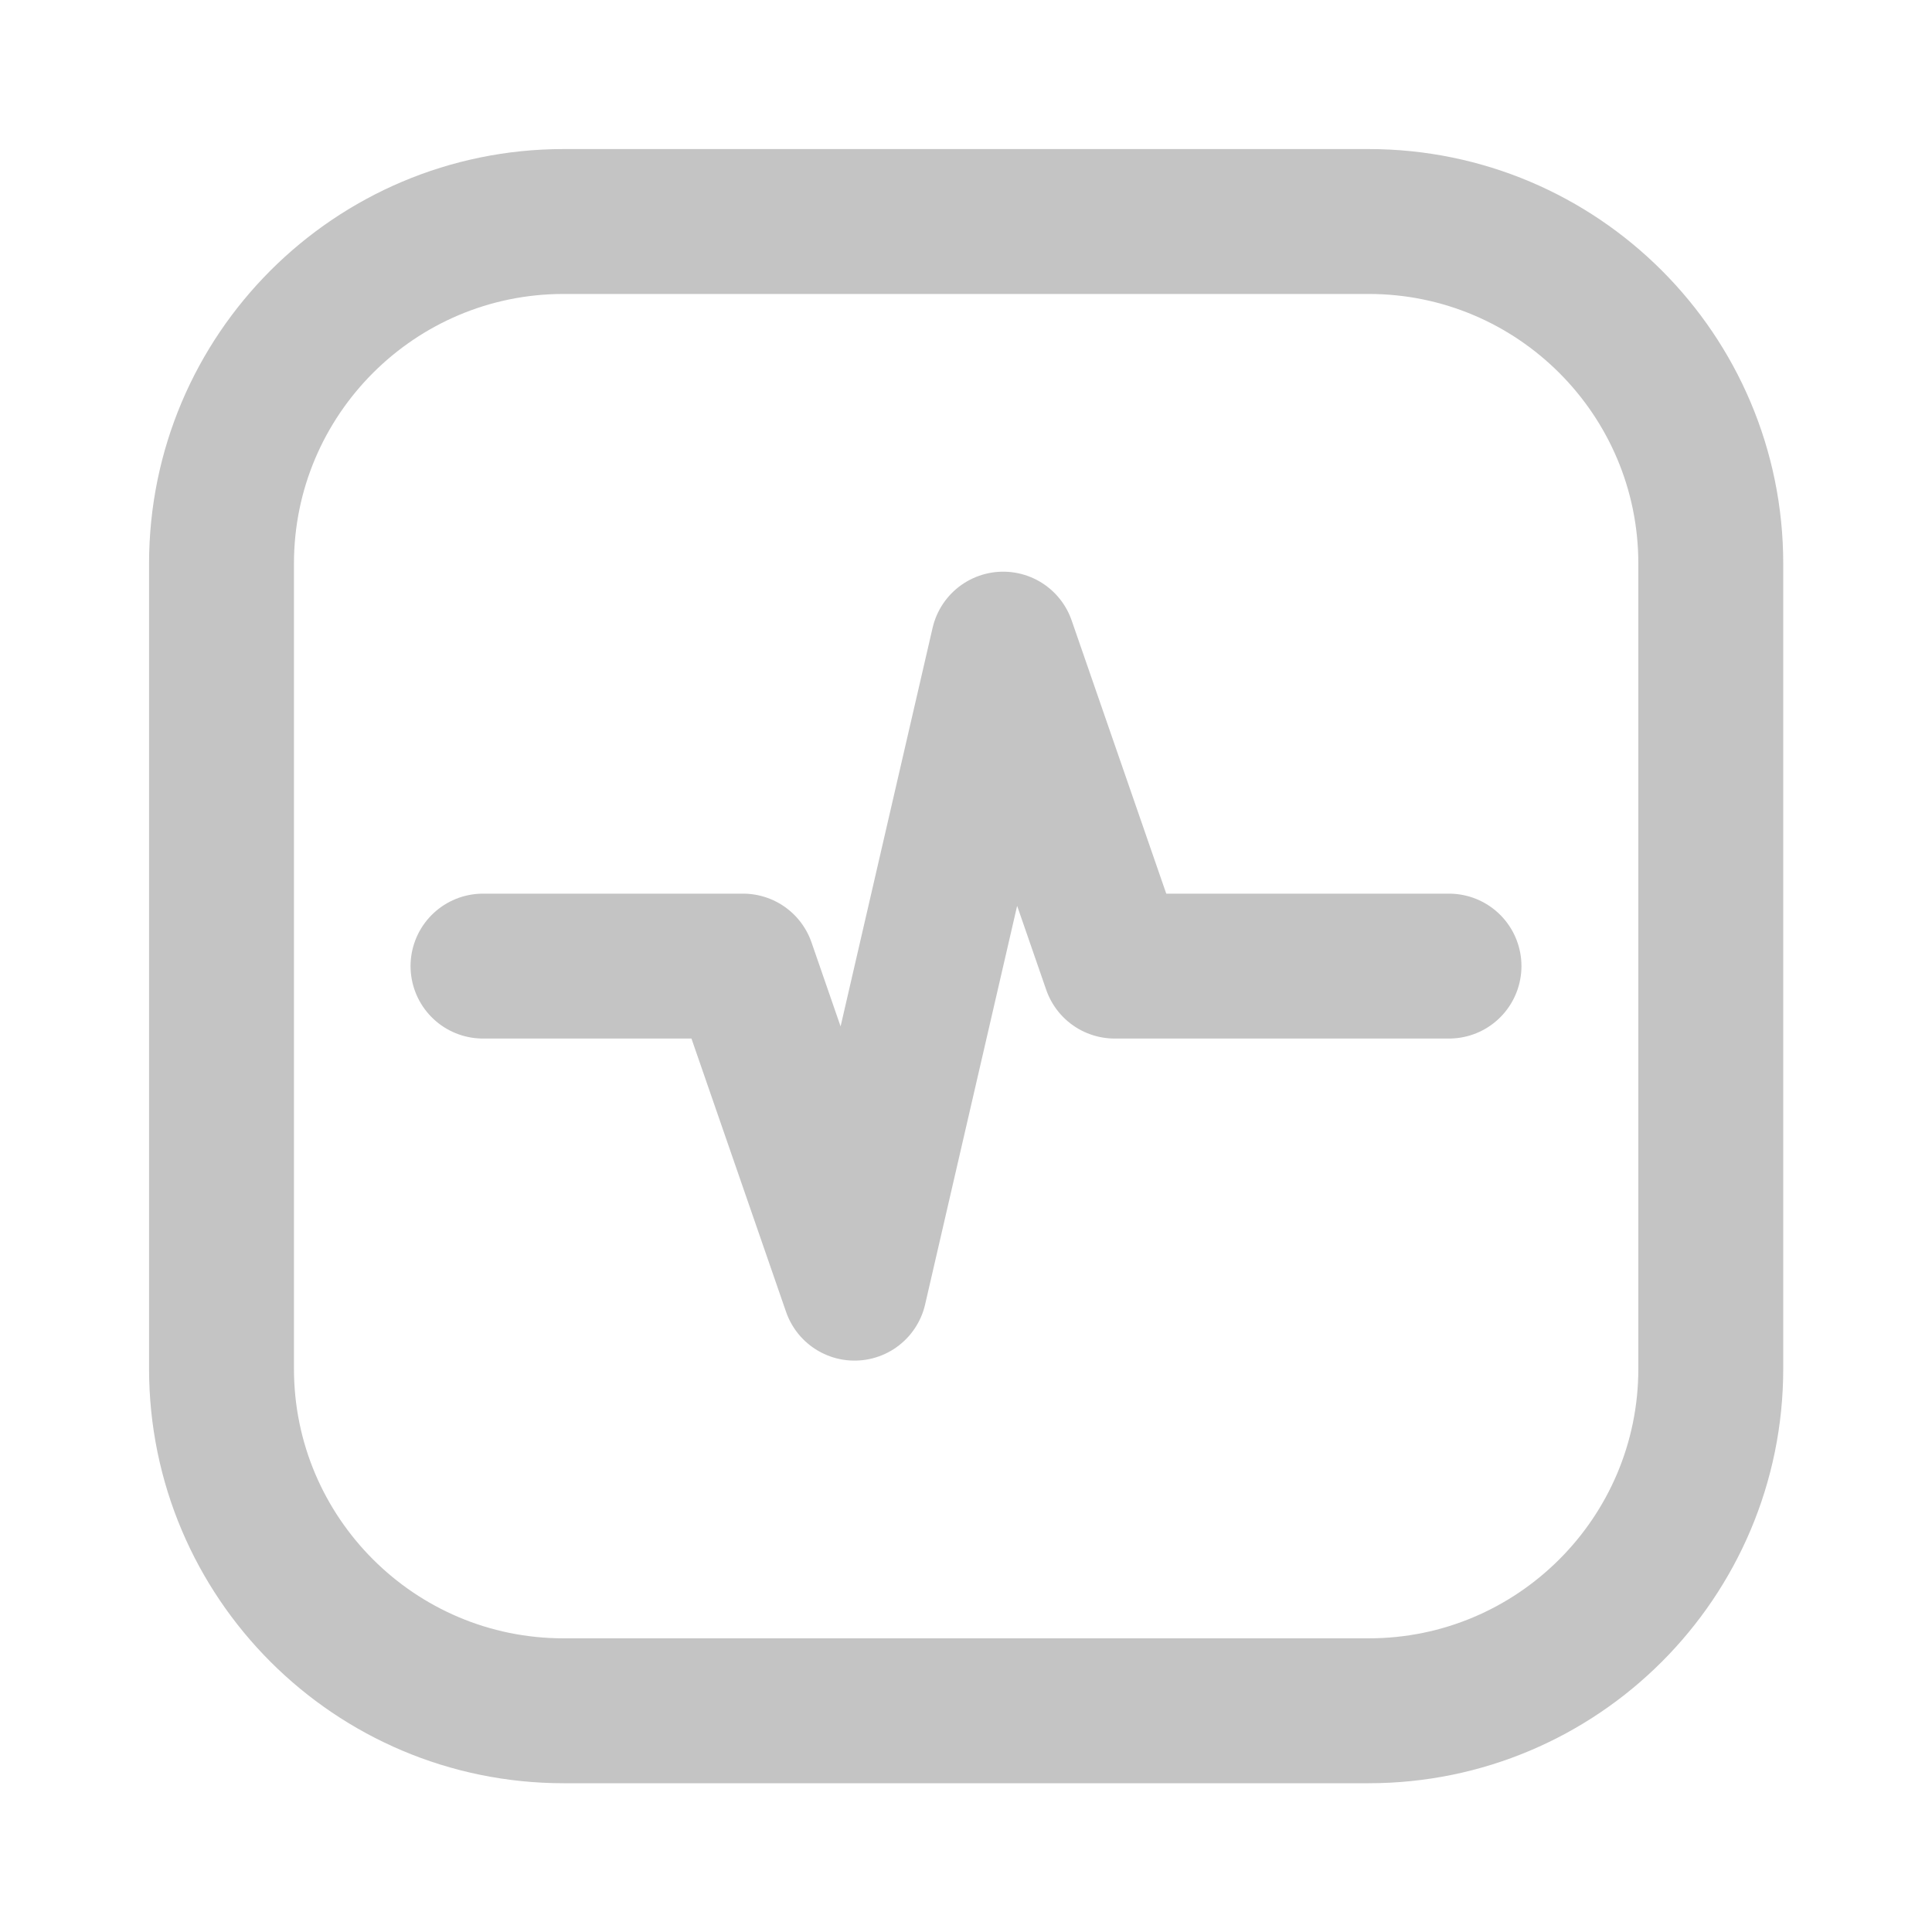 <svg width="20" height="20" viewBox="0 0 20 20" fill="none" xmlns="http://www.w3.org/2000/svg">
<path d="M14.168 2.293H5.835C3.879 2.293 2.293 3.879 2.293 5.835V14.168C2.293 16.124 3.879 17.71 5.835 17.71H14.168C16.124 17.71 17.71 16.124 17.71 14.168V5.835C17.71 3.879 16.124 2.293 14.168 2.293Z" stroke="#C4C4C4" stroke-width="1.5"/>
<path d="M5 10.001H5.769H7.692L8.846 13.335L10.385 6.668L11.539 10.001H15" stroke="#C4C4C4" stroke-width="1.5" stroke-linecap="round" stroke-linejoin="round"/>
</svg>
